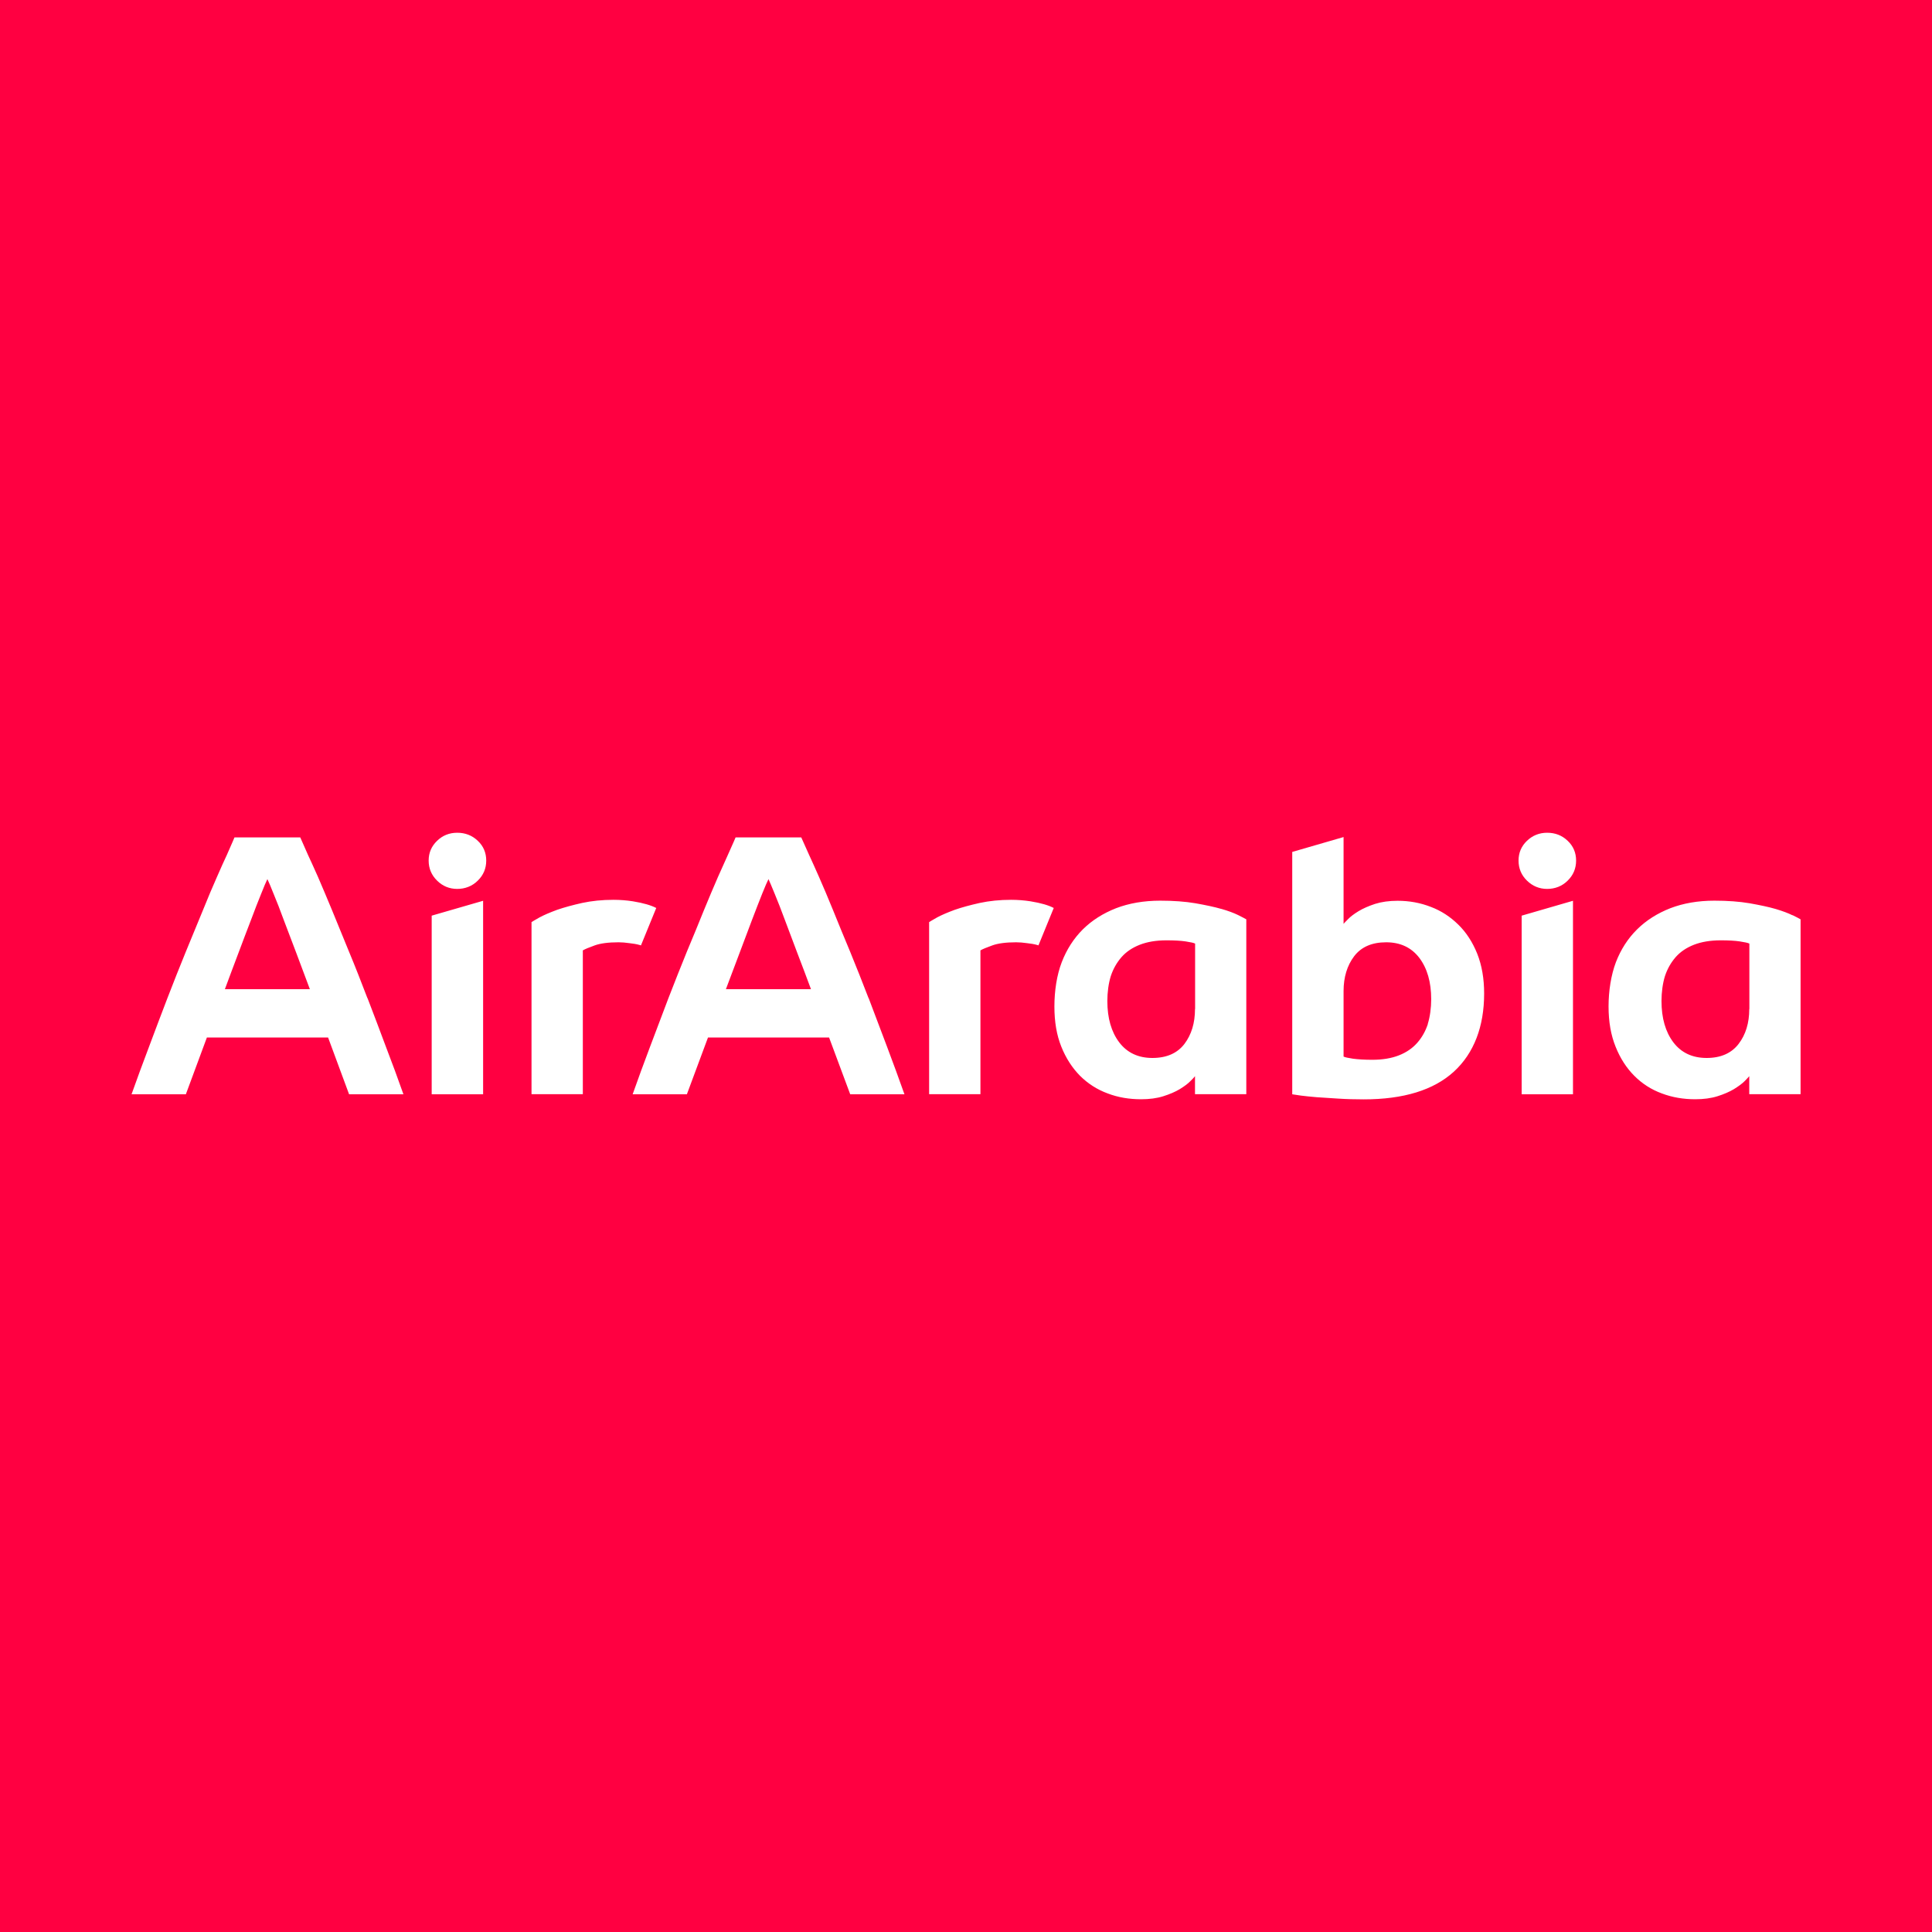 <svg xmlns="http://www.w3.org/2000/svg" version="1.1" width="70px" height="70px" viewBox="0 0 70 70"><g id="surface1"><rect x="0" y="0" width="70" height="70" style="fill:rgb(100%,0%,25.49%);fill-opacity:1;stroke:none;"/><path d="M 23.223 34.254 C 23.414 33.789 23.594 33.352 23.758 32.945 C 23.766 32.93 23.773 32.914 23.777 32.898 C 23.59 32.801 23.316 32.719 22.93 32.656 C 22.707 32.621 22.469 32.602 22.227 32.602 C 21.816 32.602 21.441 32.641 21.094 32.715 C 20.746 32.793 20.445 32.875 20.184 32.965 C 19.922 33.062 19.711 33.152 19.551 33.238 C 19.391 33.328 19.293 33.387 19.258 33.41 L 19.258 39.645 L 21.117 39.645 L 21.117 34.434 C 21.199 34.387 21.34 34.328 21.547 34.254 C 21.75 34.18 22.039 34.141 22.41 34.141 C 22.531 34.141 22.664 34.152 22.801 34.172 C 22.938 34.188 23.051 34.203 23.188 34.242 C 23.199 34.242 23.207 34.25 23.219 34.254 Z M 13.312 36.164 C 13.09 35.586 12.871 35.02 12.645 34.48 C 12.422 33.941 12.219 33.441 12.031 32.98 C 11.84 32.52 11.672 32.121 11.523 31.777 C 11.371 31.434 11.25 31.168 11.16 30.977 C 10.965 30.539 10.879 30.34 10.879 30.34 L 8.496 30.34 C 8.496 30.34 8.414 30.539 8.219 30.977 C 8.129 31.168 8.008 31.434 7.859 31.777 C 7.707 32.121 7.535 32.523 7.352 32.98 C 7.164 33.438 6.957 33.941 6.734 34.48 C 6.512 35.023 6.289 35.586 6.066 36.164 C 5.84 36.75 5.621 37.336 5.398 37.93 C 5.172 38.52 4.965 39.094 4.766 39.648 L 6.734 39.648 L 7.496 37.59 L 11.887 37.59 L 12.648 39.648 L 14.617 39.648 C 14.422 39.094 14.211 38.52 13.984 37.93 C 13.762 37.34 13.543 36.75 13.316 36.164 Z M 8.148 35.84 C 8.309 35.41 8.469 34.973 8.637 34.535 C 8.801 34.098 8.953 33.695 9.094 33.332 C 9.23 32.965 9.355 32.648 9.461 32.387 C 9.566 32.121 9.641 31.945 9.688 31.852 C 9.734 31.945 9.809 32.121 9.914 32.387 C 10.023 32.648 10.148 32.965 10.281 33.332 C 10.418 33.699 10.574 34.098 10.738 34.535 C 10.902 34.973 11.066 35.406 11.227 35.84 Z M 15.641 39.648 L 17.504 39.648 L 17.504 32.637 L 15.641 33.176 L 15.641 39.652 Z M 16.566 30.172 C 16.281 30.172 16.035 30.27 15.836 30.465 C 15.633 30.66 15.531 30.898 15.531 31.18 C 15.531 31.465 15.633 31.707 15.836 31.906 C 16.035 32.105 16.281 32.207 16.566 32.207 C 16.848 32.207 17.109 32.109 17.312 31.906 C 17.516 31.707 17.617 31.465 17.617 31.18 C 17.617 30.898 17.516 30.656 17.312 30.465 C 17.109 30.27 16.859 30.172 16.566 30.172 Z M 31.469 36.164 C 31.246 35.586 31.023 35.02 30.801 34.48 C 30.574 33.941 30.371 33.441 30.184 32.98 C 29.996 32.52 29.828 32.121 29.676 31.777 C 29.527 31.434 29.402 31.168 29.316 30.977 C 29.121 30.539 29.031 30.34 29.031 30.34 L 26.652 30.34 C 26.652 30.34 26.57 30.539 26.371 30.977 C 26.285 31.168 26.164 31.434 26.012 31.777 C 25.863 32.121 25.691 32.523 25.504 32.98 C 25.32 33.438 25.113 33.941 24.887 34.48 C 24.664 35.023 24.445 35.586 24.219 36.164 C 23.996 36.75 23.777 37.336 23.551 37.93 C 23.328 38.52 23.117 39.094 22.922 39.648 L 24.887 39.648 L 25.652 37.59 L 30.039 37.59 L 30.805 39.648 L 32.77 39.648 C 32.574 39.094 32.363 38.52 32.141 37.93 C 31.918 37.34 31.695 36.75 31.473 36.164 Z M 26.301 35.84 C 26.465 35.41 26.625 34.973 26.793 34.535 C 26.957 34.098 27.109 33.695 27.246 33.332 C 27.383 32.965 27.512 32.648 27.613 32.387 C 27.719 32.121 27.797 31.945 27.844 31.852 C 27.887 31.945 27.961 32.121 28.07 32.387 C 28.18 32.648 28.301 32.965 28.438 33.332 C 28.574 33.699 28.727 34.098 28.891 34.535 C 29.059 34.973 29.223 35.406 29.383 35.84 Z M 55.133 39.648 L 56.992 39.648 L 56.992 32.637 L 55.133 33.176 L 55.133 39.652 Z M 56.055 30.172 C 55.773 30.172 55.527 30.27 55.324 30.465 C 55.121 30.66 55.02 30.898 55.02 31.18 C 55.02 31.465 55.121 31.707 55.324 31.906 C 55.527 32.105 55.773 32.207 56.055 32.207 C 56.34 32.207 56.598 32.109 56.801 31.906 C 57.004 31.707 57.105 31.465 57.105 31.18 C 57.105 30.898 57.004 30.656 56.801 30.465 C 56.598 30.27 56.352 30.172 56.055 30.172 Z M 64.949 33.164 C 64.801 33.09 64.598 33.012 64.336 32.934 C 64.078 32.859 63.762 32.793 63.391 32.727 C 63.02 32.664 62.594 32.633 62.113 32.633 C 61.52 32.633 60.988 32.727 60.52 32.906 C 60.051 33.09 59.648 33.344 59.316 33.672 C 58.98 34.004 58.727 34.398 58.547 34.863 C 58.371 35.328 58.281 35.906 58.281 36.465 C 58.281 37.027 58.367 37.504 58.535 37.922 C 58.703 38.344 58.93 38.695 59.215 38.98 C 59.496 39.262 59.828 39.477 60.211 39.617 C 60.594 39.762 60.996 39.828 61.422 39.828 C 61.723 39.828 61.992 39.793 62.227 39.719 C 62.461 39.645 62.66 39.559 62.824 39.461 C 62.988 39.359 63.117 39.266 63.211 39.172 C 63.305 39.078 63.355 39.02 63.379 38.992 L 63.379 39.645 L 65.238 39.645 L 65.238 33.309 C 65.195 33.281 65.098 33.234 64.945 33.156 Z M 63.379 36.562 C 63.379 37.066 63.25 37.488 62.992 37.824 C 62.734 38.16 62.348 38.332 61.836 38.332 C 61.32 38.332 60.918 38.145 60.629 37.766 C 60.344 37.387 60.199 36.891 60.199 36.266 C 60.199 35.957 60.242 35.629 60.324 35.367 C 60.41 35.105 60.539 34.879 60.711 34.68 C 60.883 34.484 61.105 34.336 61.375 34.23 C 61.645 34.125 61.969 34.07 62.344 34.07 C 62.625 34.07 62.855 34.082 63.035 34.109 C 63.215 34.137 63.328 34.16 63.383 34.188 L 63.383 36.559 Z M 38.18 32.898 C 37.996 32.801 37.723 32.719 37.336 32.656 C 37.113 32.621 36.875 32.602 36.633 32.602 C 36.223 32.602 35.848 32.641 35.5 32.715 C 35.152 32.793 34.848 32.875 34.59 32.965 C 34.328 33.062 34.117 33.152 33.957 33.238 C 33.797 33.328 33.699 33.387 33.664 33.41 L 33.664 39.645 L 35.523 39.645 L 35.523 34.434 C 35.605 34.387 35.746 34.328 35.953 34.254 C 36.156 34.18 36.445 34.141 36.816 34.141 C 36.938 34.141 37.07 34.152 37.207 34.172 C 37.344 34.188 37.457 34.203 37.594 34.242 C 37.605 34.242 37.613 34.25 37.625 34.254 C 37.816 33.789 37.996 33.352 38.16 32.945 C 38.168 32.93 38.176 32.914 38.18 32.898 Z M 44.258 32.934 C 44 32.859 43.684 32.793 43.312 32.727 C 42.941 32.664 42.516 32.633 42.035 32.633 C 41.441 32.633 40.906 32.727 40.438 32.906 C 39.969 33.09 39.566 33.344 39.234 33.672 C 38.902 34.004 38.648 34.398 38.469 34.863 C 38.289 35.328 38.203 35.906 38.203 36.465 C 38.203 37.027 38.285 37.504 38.453 37.922 C 38.621 38.344 38.852 38.695 39.133 38.98 C 39.418 39.262 39.75 39.477 40.133 39.617 C 40.512 39.762 40.914 39.828 41.344 39.828 C 41.645 39.828 41.914 39.793 42.148 39.719 C 42.383 39.645 42.582 39.559 42.746 39.461 C 42.91 39.359 43.039 39.266 43.129 39.172 C 43.227 39.078 43.277 39.02 43.297 38.992 L 43.297 39.645 L 45.156 39.645 L 45.156 33.309 C 45.113 33.281 45.012 33.234 44.863 33.156 C 44.711 33.082 44.508 33.004 44.25 32.93 Z M 43.297 36.562 C 43.297 37.066 43.168 37.488 42.914 37.824 C 42.656 38.16 42.27 38.332 41.754 38.332 C 41.242 38.332 40.84 38.145 40.551 37.766 C 40.266 37.387 40.121 36.891 40.121 36.266 C 40.121 35.957 40.164 35.629 40.246 35.367 C 40.332 35.105 40.461 34.879 40.633 34.68 C 40.805 34.484 41.027 34.336 41.297 34.23 C 41.566 34.125 41.887 34.07 42.262 34.07 C 42.547 34.07 42.777 34.082 42.957 34.109 C 43.133 34.137 43.25 34.16 43.301 34.188 L 43.301 36.559 Z M 52.84 33.504 C 52.551 33.219 52.219 33 51.844 32.859 C 51.465 32.711 51.066 32.637 50.637 32.637 C 50.328 32.637 50.055 32.676 49.82 32.75 C 49.586 32.828 49.387 32.914 49.219 33.016 C 49.055 33.117 48.93 33.211 48.844 33.301 C 48.754 33.391 48.699 33.449 48.68 33.473 L 48.68 30.328 L 46.82 30.867 L 46.82 39.648 C 46.871 39.656 46.977 39.672 47.133 39.695 C 47.285 39.715 47.477 39.734 47.707 39.754 C 47.941 39.77 48.203 39.789 48.492 39.805 C 48.785 39.824 49.09 39.832 49.41 39.832 C 50.855 39.832 51.945 39.496 52.676 38.828 C 53.406 38.16 53.773 37.191 53.773 36 C 53.773 35.457 53.691 34.98 53.523 34.555 C 53.355 34.137 53.125 33.781 52.836 33.5 Z M 51.734 37.102 C 51.648 37.363 51.52 37.59 51.348 37.785 C 51.176 37.98 50.953 38.133 50.684 38.238 C 50.414 38.344 50.094 38.398 49.719 38.398 C 49.434 38.398 49.203 38.383 49.023 38.359 C 48.848 38.332 48.73 38.309 48.68 38.281 L 48.68 35.91 C 48.68 35.406 48.809 34.984 49.062 34.648 C 49.32 34.309 49.707 34.141 50.223 34.141 C 50.734 34.141 51.137 34.328 51.426 34.707 C 51.711 35.086 51.855 35.582 51.855 36.203 C 51.855 36.516 51.812 36.84 51.73 37.102 Z M 51.734 37.102 " style=" stroke:none;fill-rule:nonzero;fill:rgb(100%,100%,100%);fill-opacity:1;"/></g></svg>